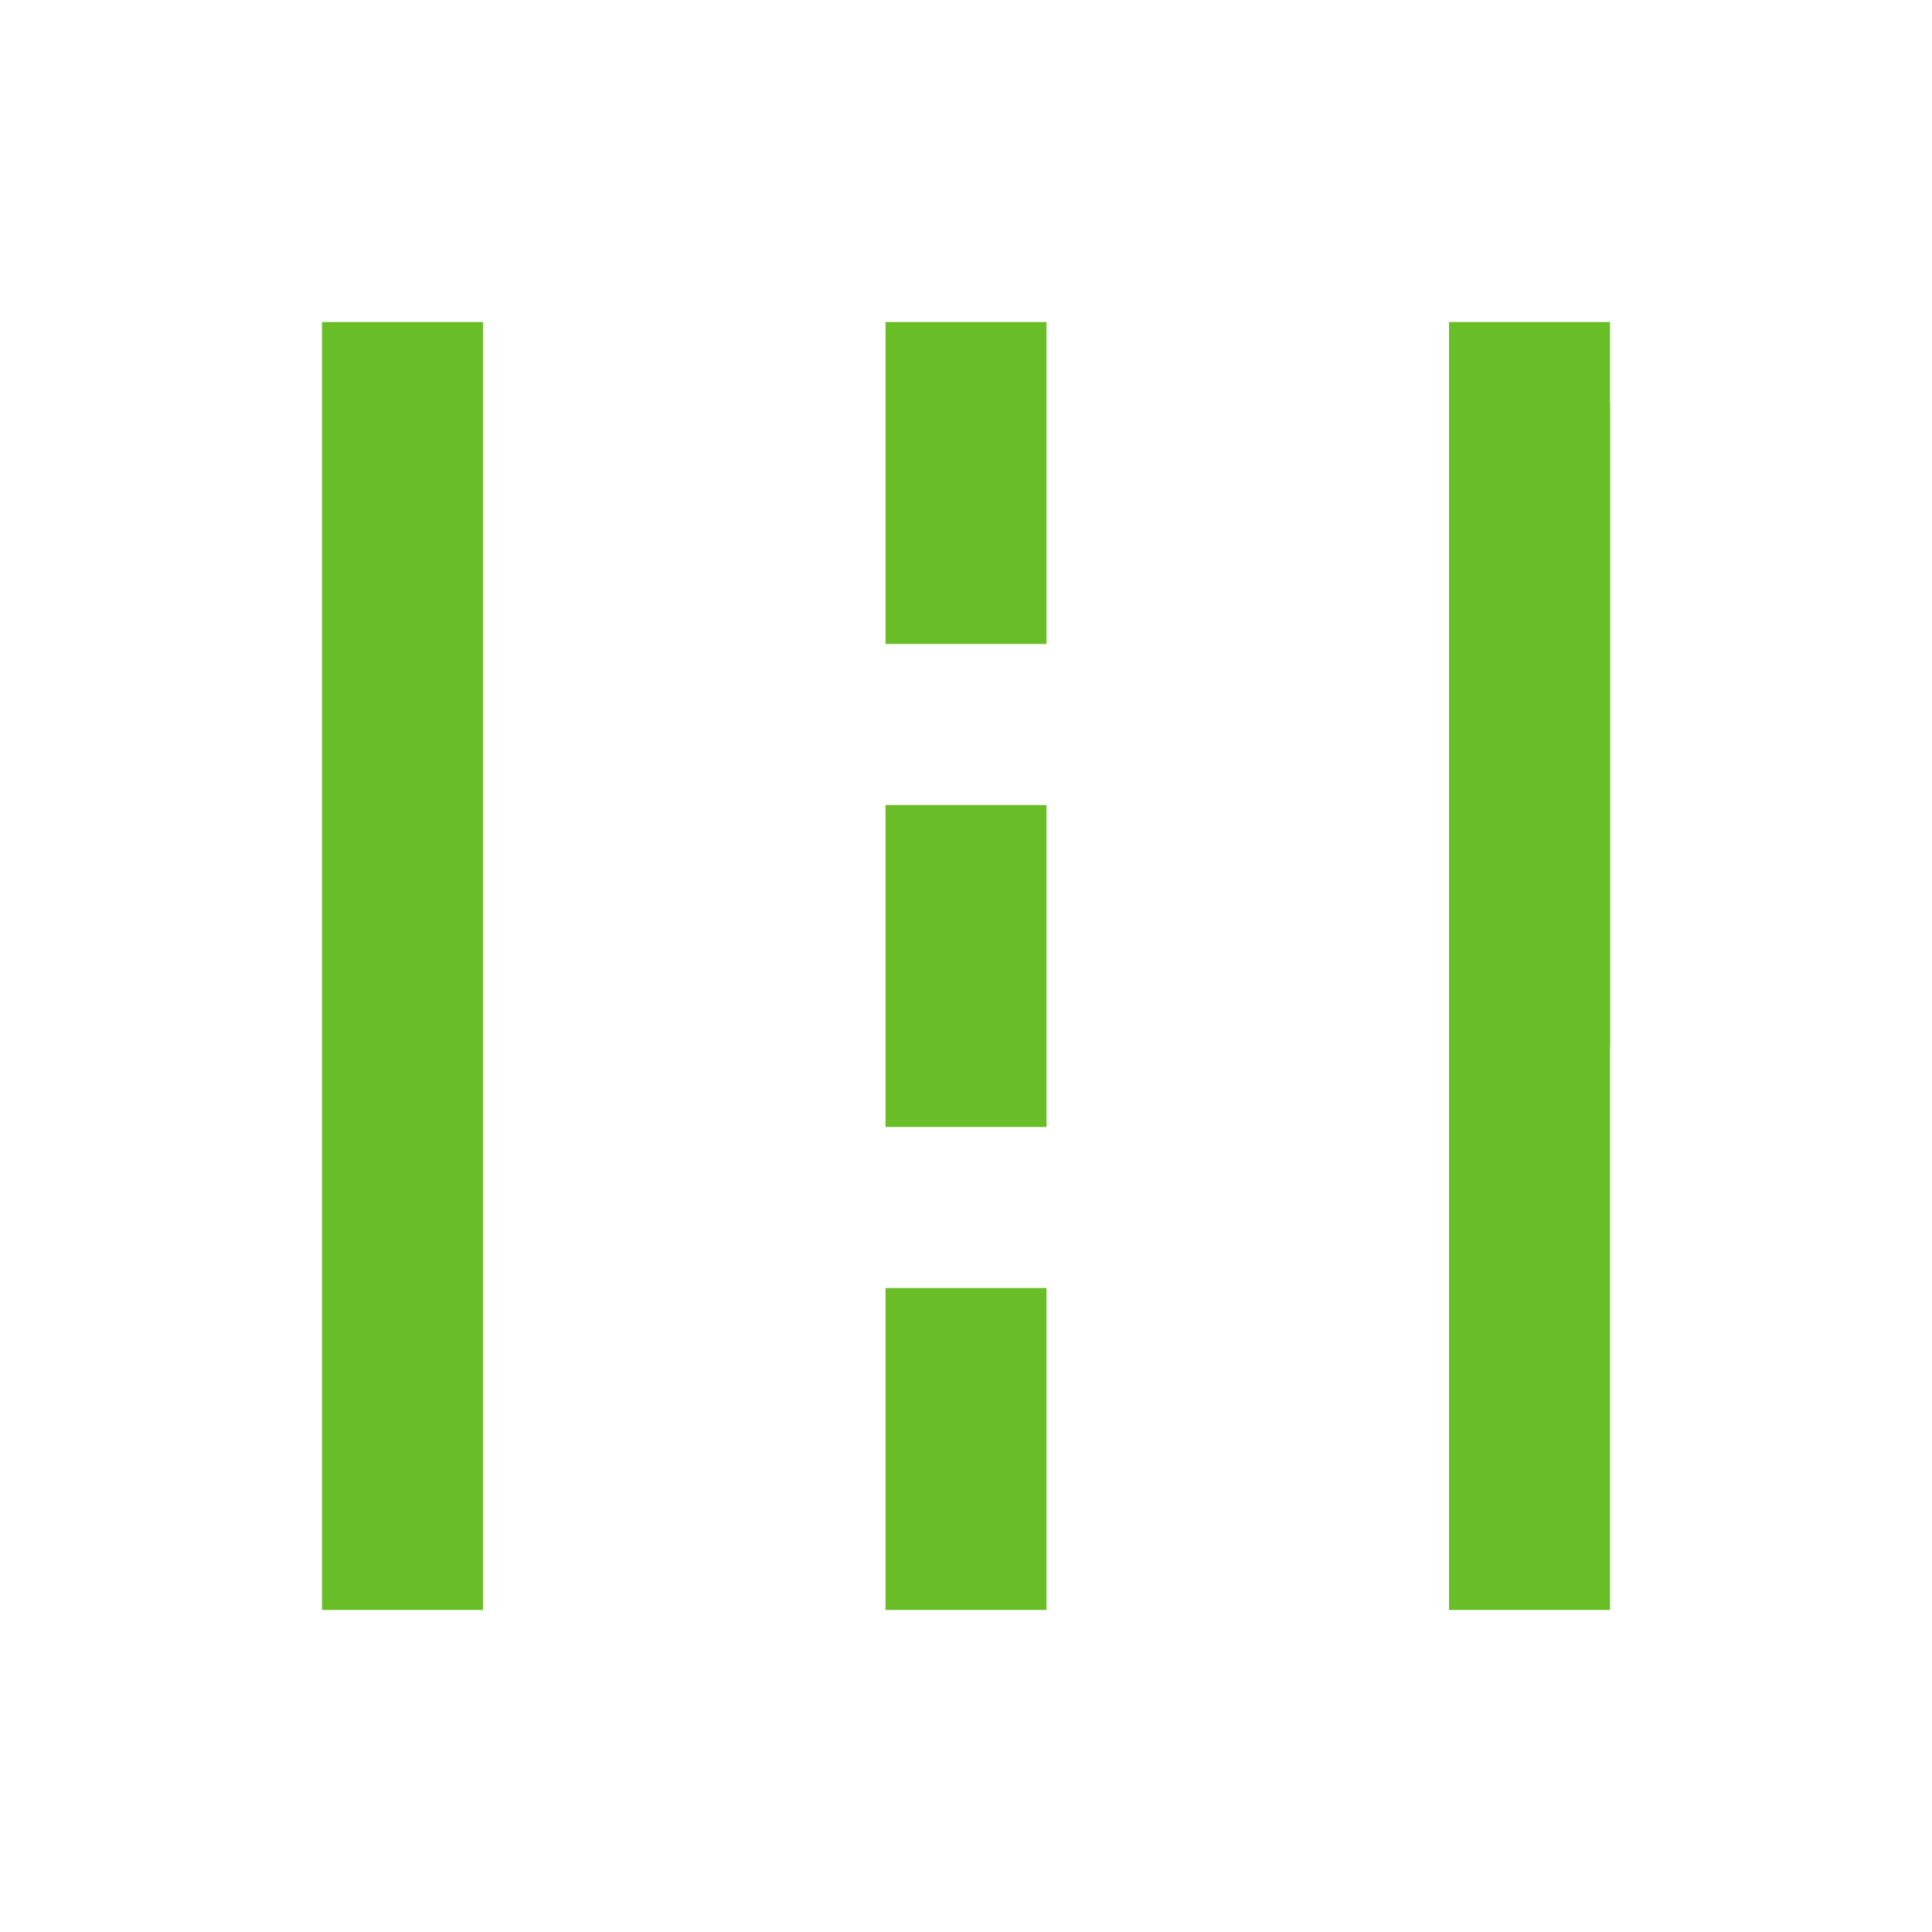 <svg width="24" height="24" viewBox="0 0 24 24" fill="none" xmlns="http://www.w3.org/2000/svg">
<path d="M20 18V5H18V18V20H20V18Z" fill="#69BE28"/>
<path d="M20 4H18V13H20V4Z" fill="#69BE28"/>
<path d="M6 4H4V20H6V4Z" fill="#69BE28"/>
<path d="M13 4H11V8H13V4Z" fill="#69BE28"/>
<path d="M13 10H11V14H13V10Z" fill="#69BE28"/>
<path d="M13 16H11V20H13V16Z" fill="#69BE28"/>
</svg>
